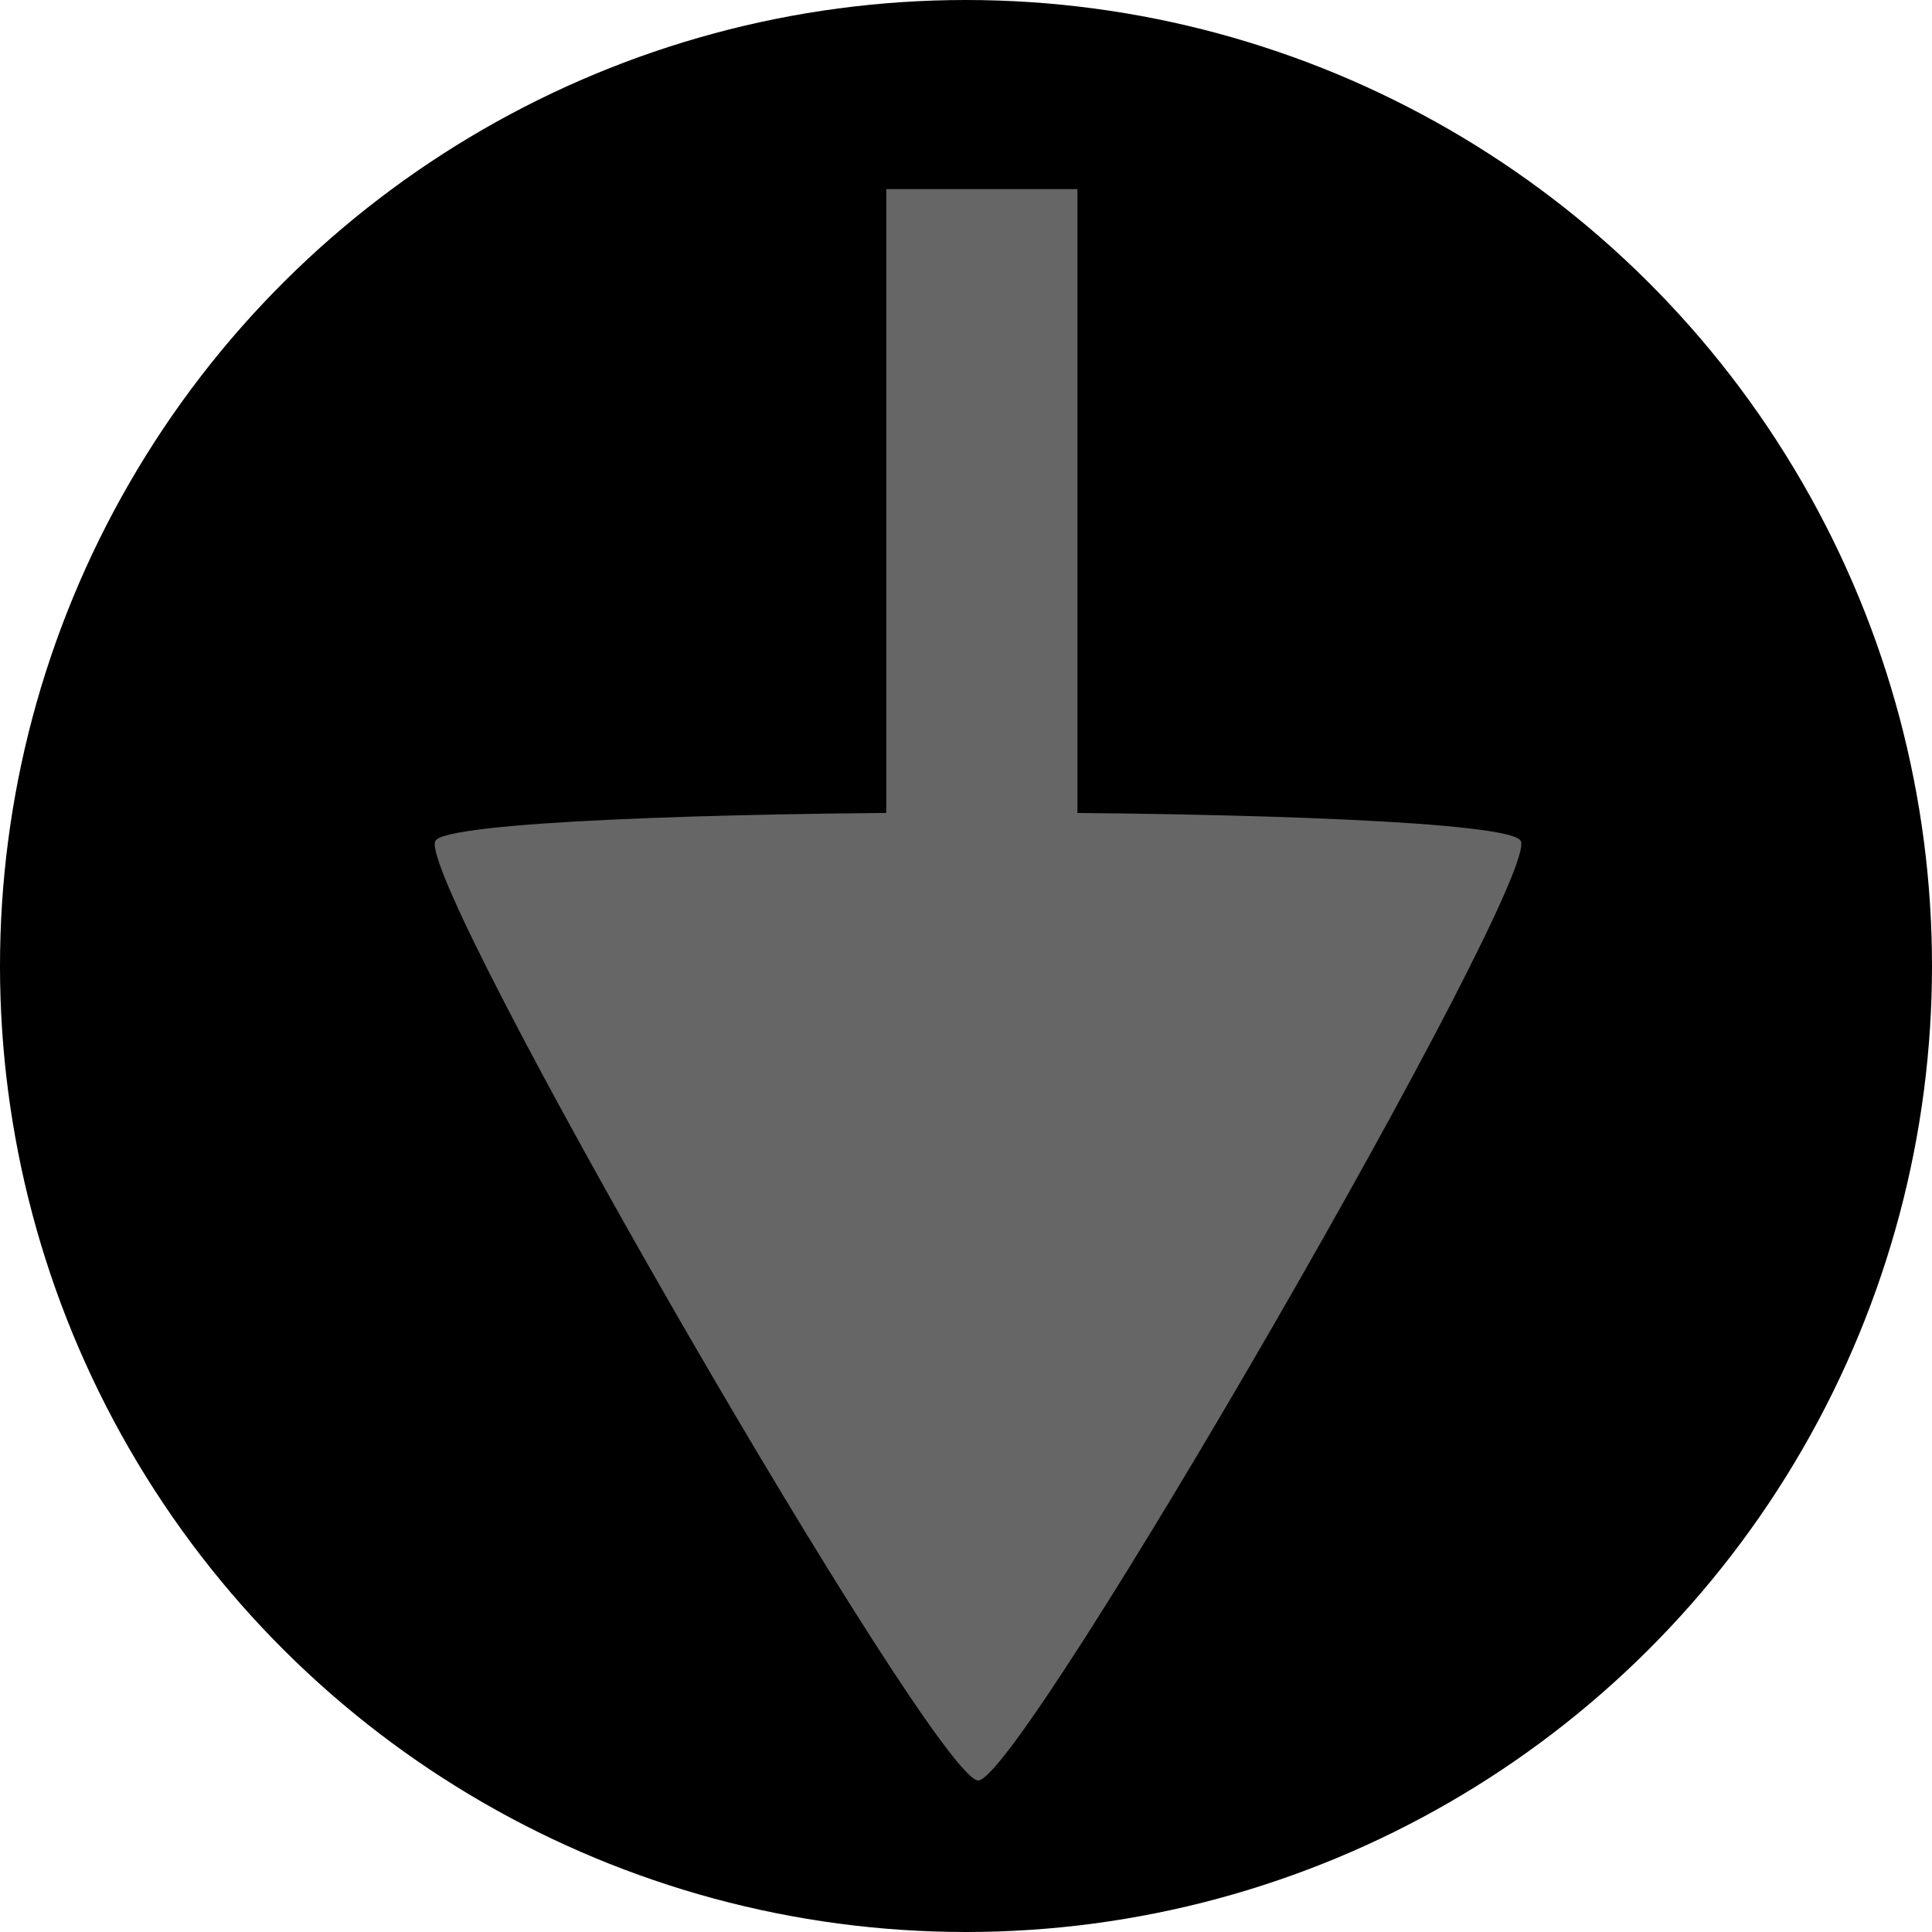 <?xml version="1.0" encoding="UTF-8" standalone="no"?>
<svg
   xmlns:dc="http://purl.org/dc/elements/1.1/"
   xmlns:cc="http://creativecommons.org/ns#"
   xmlns:rdf="http://www.w3.org/1999/02/22-rdf-syntax-ns#"
   xmlns:svg="http://www.w3.org/2000/svg"
   xmlns="http://www.w3.org/2000/svg"
   xmlns:sodipodi="http://sodipodi.sourceforge.net/DTD/sodipodi-0.dtd"
   xmlns:inkscape="http://www.inkscape.org/namespaces/inkscape"
   width="15mm"
   height="15mm"
   viewBox="0 0 15 15"
   version="1.1"
   id="svg1021"
   inkscape:version="1.0.2 (e86c870879, 2021-01-15)"
   sodipodi:docname="sipka-doprava-dolu-seda.svg">
  <defs
     id="defs1015" />
  <sodipodi:namedview
     id="base"
     pagecolor="#ffffff"
     bordercolor="#666666"
     borderopacity="1.0"
     inkscape:pageopacity="0.0"
     inkscape:pageshadow="2"
     inkscape:zoom="2.8"
     inkscape:cx="-77.070465"
     inkscape:cy="7.310926"
     inkscape:document-units="mm"
     inkscape:current-layer="layer1"
     inkscape:document-rotation="0"
     showgrid="false"
     inkscape:window-width="1920"
     inkscape:window-height="1001"
     inkscape:window-x="-9"
     inkscape:window-y="-9"
     inkscape:window-maximized="1" />
  <g
     inkscape:label="Vrstva 1"
     inkscape:groupmode="layer"
     id="layer1">
    <circle
       style="fill:#000000;stroke-width:2.362;stroke-dashoffset:34.772"
       id="path912"
       cx="7.5"
       cy="7.5"
       r="7.5"
       transform="matrix(0,1,1,0,0,0)" />
    <rect
       style="fill:#666666;fill-opacity:1;stroke-width:1.308;stroke-dashoffset:34.772"
       id="rect914"
       width="8.711"
       height="1.484"
       x="1.468"
       y="6.881"
       ry="0"
       transform="matrix(0,1,1,0,0,0)" />
    <path
       sodipodi:type="star"
       style="fill:#666666;fill-opacity:1;stroke-width:2;stroke-dashoffset:34.772"
       id="path916"
       sodipodi:sides="3"
       sodipodi:cx="199.53008"
       sodipodi:cy="140.3165"
       sodipodi:r1="4.3525767"
       sodipodi:r2="2.1762884"
       sodipodi:arg1="2.0632821"
       sodipodi:arg2="3.1104796"
       inkscape:flatsided="true"
       inkscape:rounded="0.04"
       inkscape:randomized="0"
       inkscape:transform-center-x="-1.0283343"
       inkscape:transform-center-y="-0.0010882817"
       transform="matrix(0.035,1.117,1.117,-0.035,-156.124,-209.004)"
       d="m 197.472,144.152 c -0.266,-0.143 -0.491,-7.376 -0.235,-7.535 0.256,-0.159 6.634,3.263 6.643,3.565 0.009,0.301 -6.143,4.113 -6.408,3.971 z" />
  </g>
</svg>
